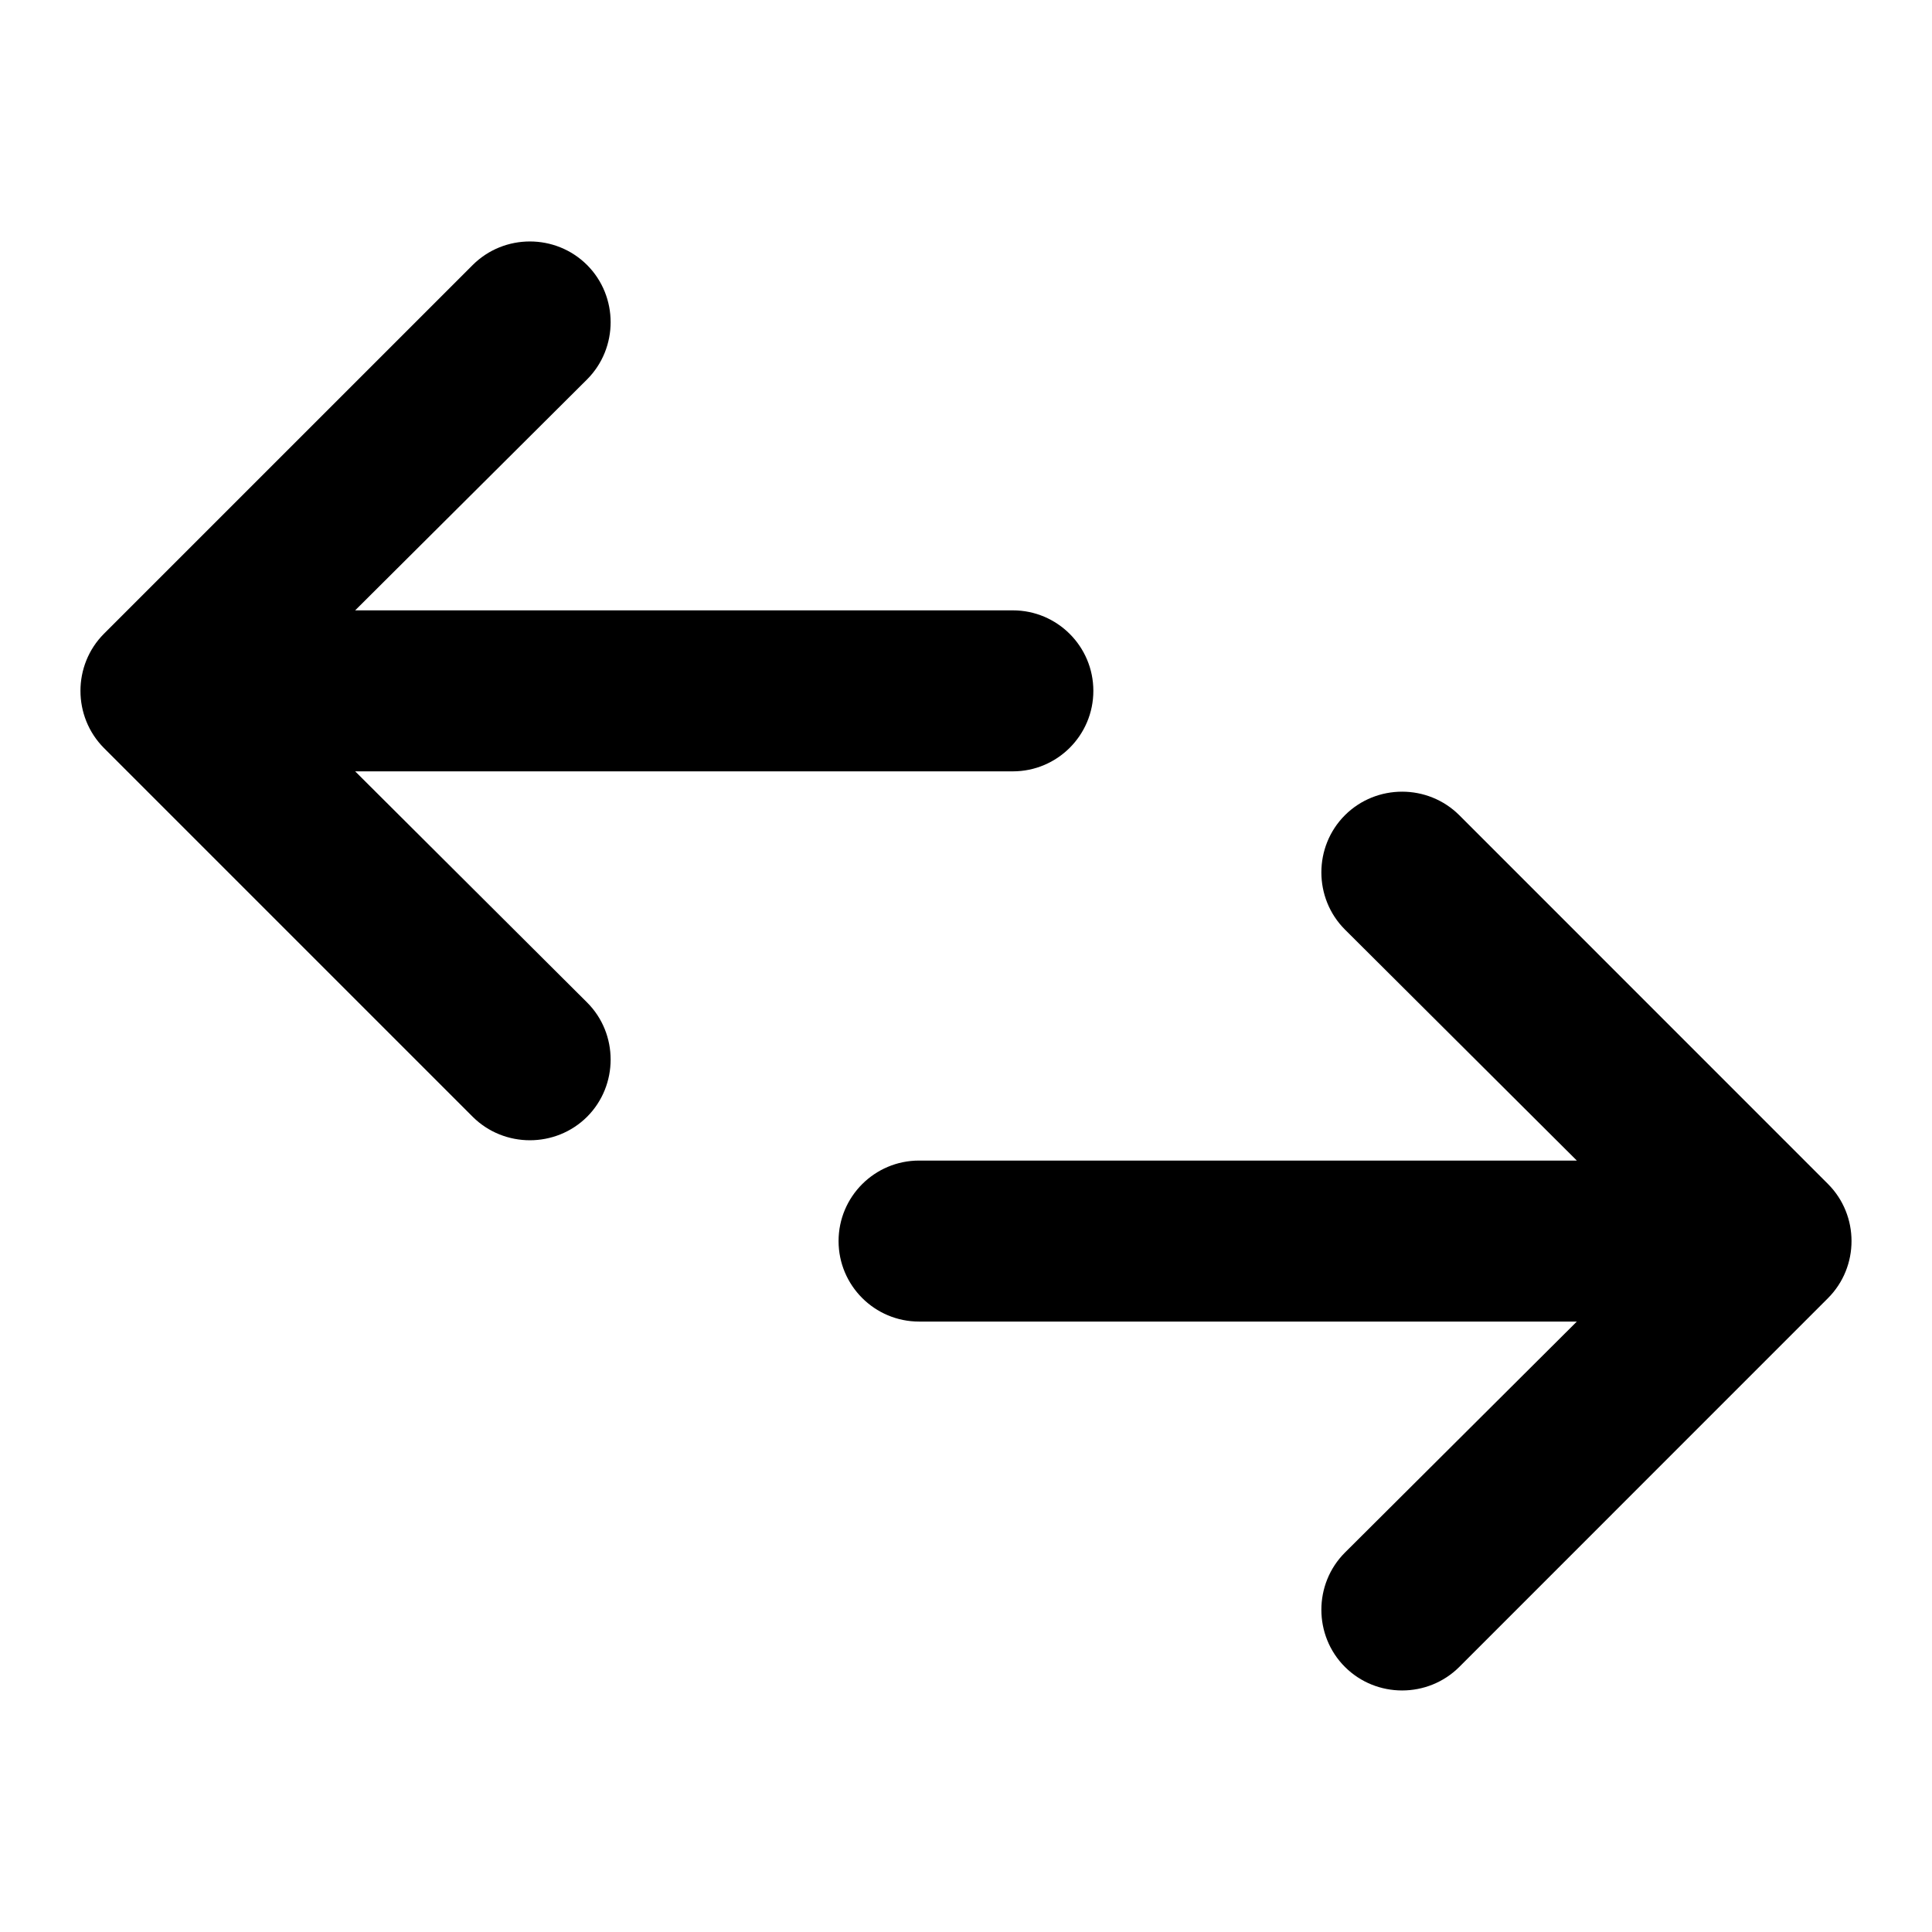 <?xml version="1.0" encoding="UTF-8"?>
<svg width="24px" height="24px" viewBox="0 0 24 24" version="1.1" xmlns="http://www.w3.org/2000/svg" xmlns:xlink="http://www.w3.org/1999/xlink">
    <!-- Generator: Sketch 52.6 (67491) - http://www.bohemiancoding.com/sketch -->
    <title>Icon / Double Arrow</title>
    <desc>Created with Sketch.</desc>
    <g id="Icon-/-Double-Arrow" stroke="none" stroke-width="1" fill="none" fill-rule="evenodd">
        <path d="M22.707,16.127 L18.128,20.707 C17.737,21.097 17.098,21.097 16.707,20.707 C16.317,20.317 16.317,19.677 16.707,19.287 L19.588,16.417 L11.417,16.417 C10.865,16.417 10.417,15.969 10.417,15.417 C10.417,14.865 10.865,14.417 11.417,14.417 L19.588,14.417 L16.707,11.547 C16.317,11.157 16.317,10.517 16.707,10.127 C17.098,9.737 17.737,9.737 18.128,10.127 L22.707,14.707 C23.098,15.097 23.098,15.737 22.707,16.127 Z M1.292,9.293 C0.902,8.902 0.902,8.262 1.292,7.872 L5.872,3.292 C6.263,2.902 6.902,2.902 7.293,3.292 C7.683,3.683 7.683,4.322 7.293,4.713 L4.412,7.582 L12.582,7.582 C13.134,7.582 13.582,8.03 13.582,8.582 C13.582,9.134 13.134,9.582 12.582,9.582 L4.412,9.582 L7.293,12.453 C7.683,12.842 7.683,13.482 7.293,13.873 C6.902,14.262 6.263,14.262 5.872,13.873 L1.292,9.293 Z" id="Combined-Shape" fill="#000000" fill-rule="nonzero"></path>
    </g>
</svg>